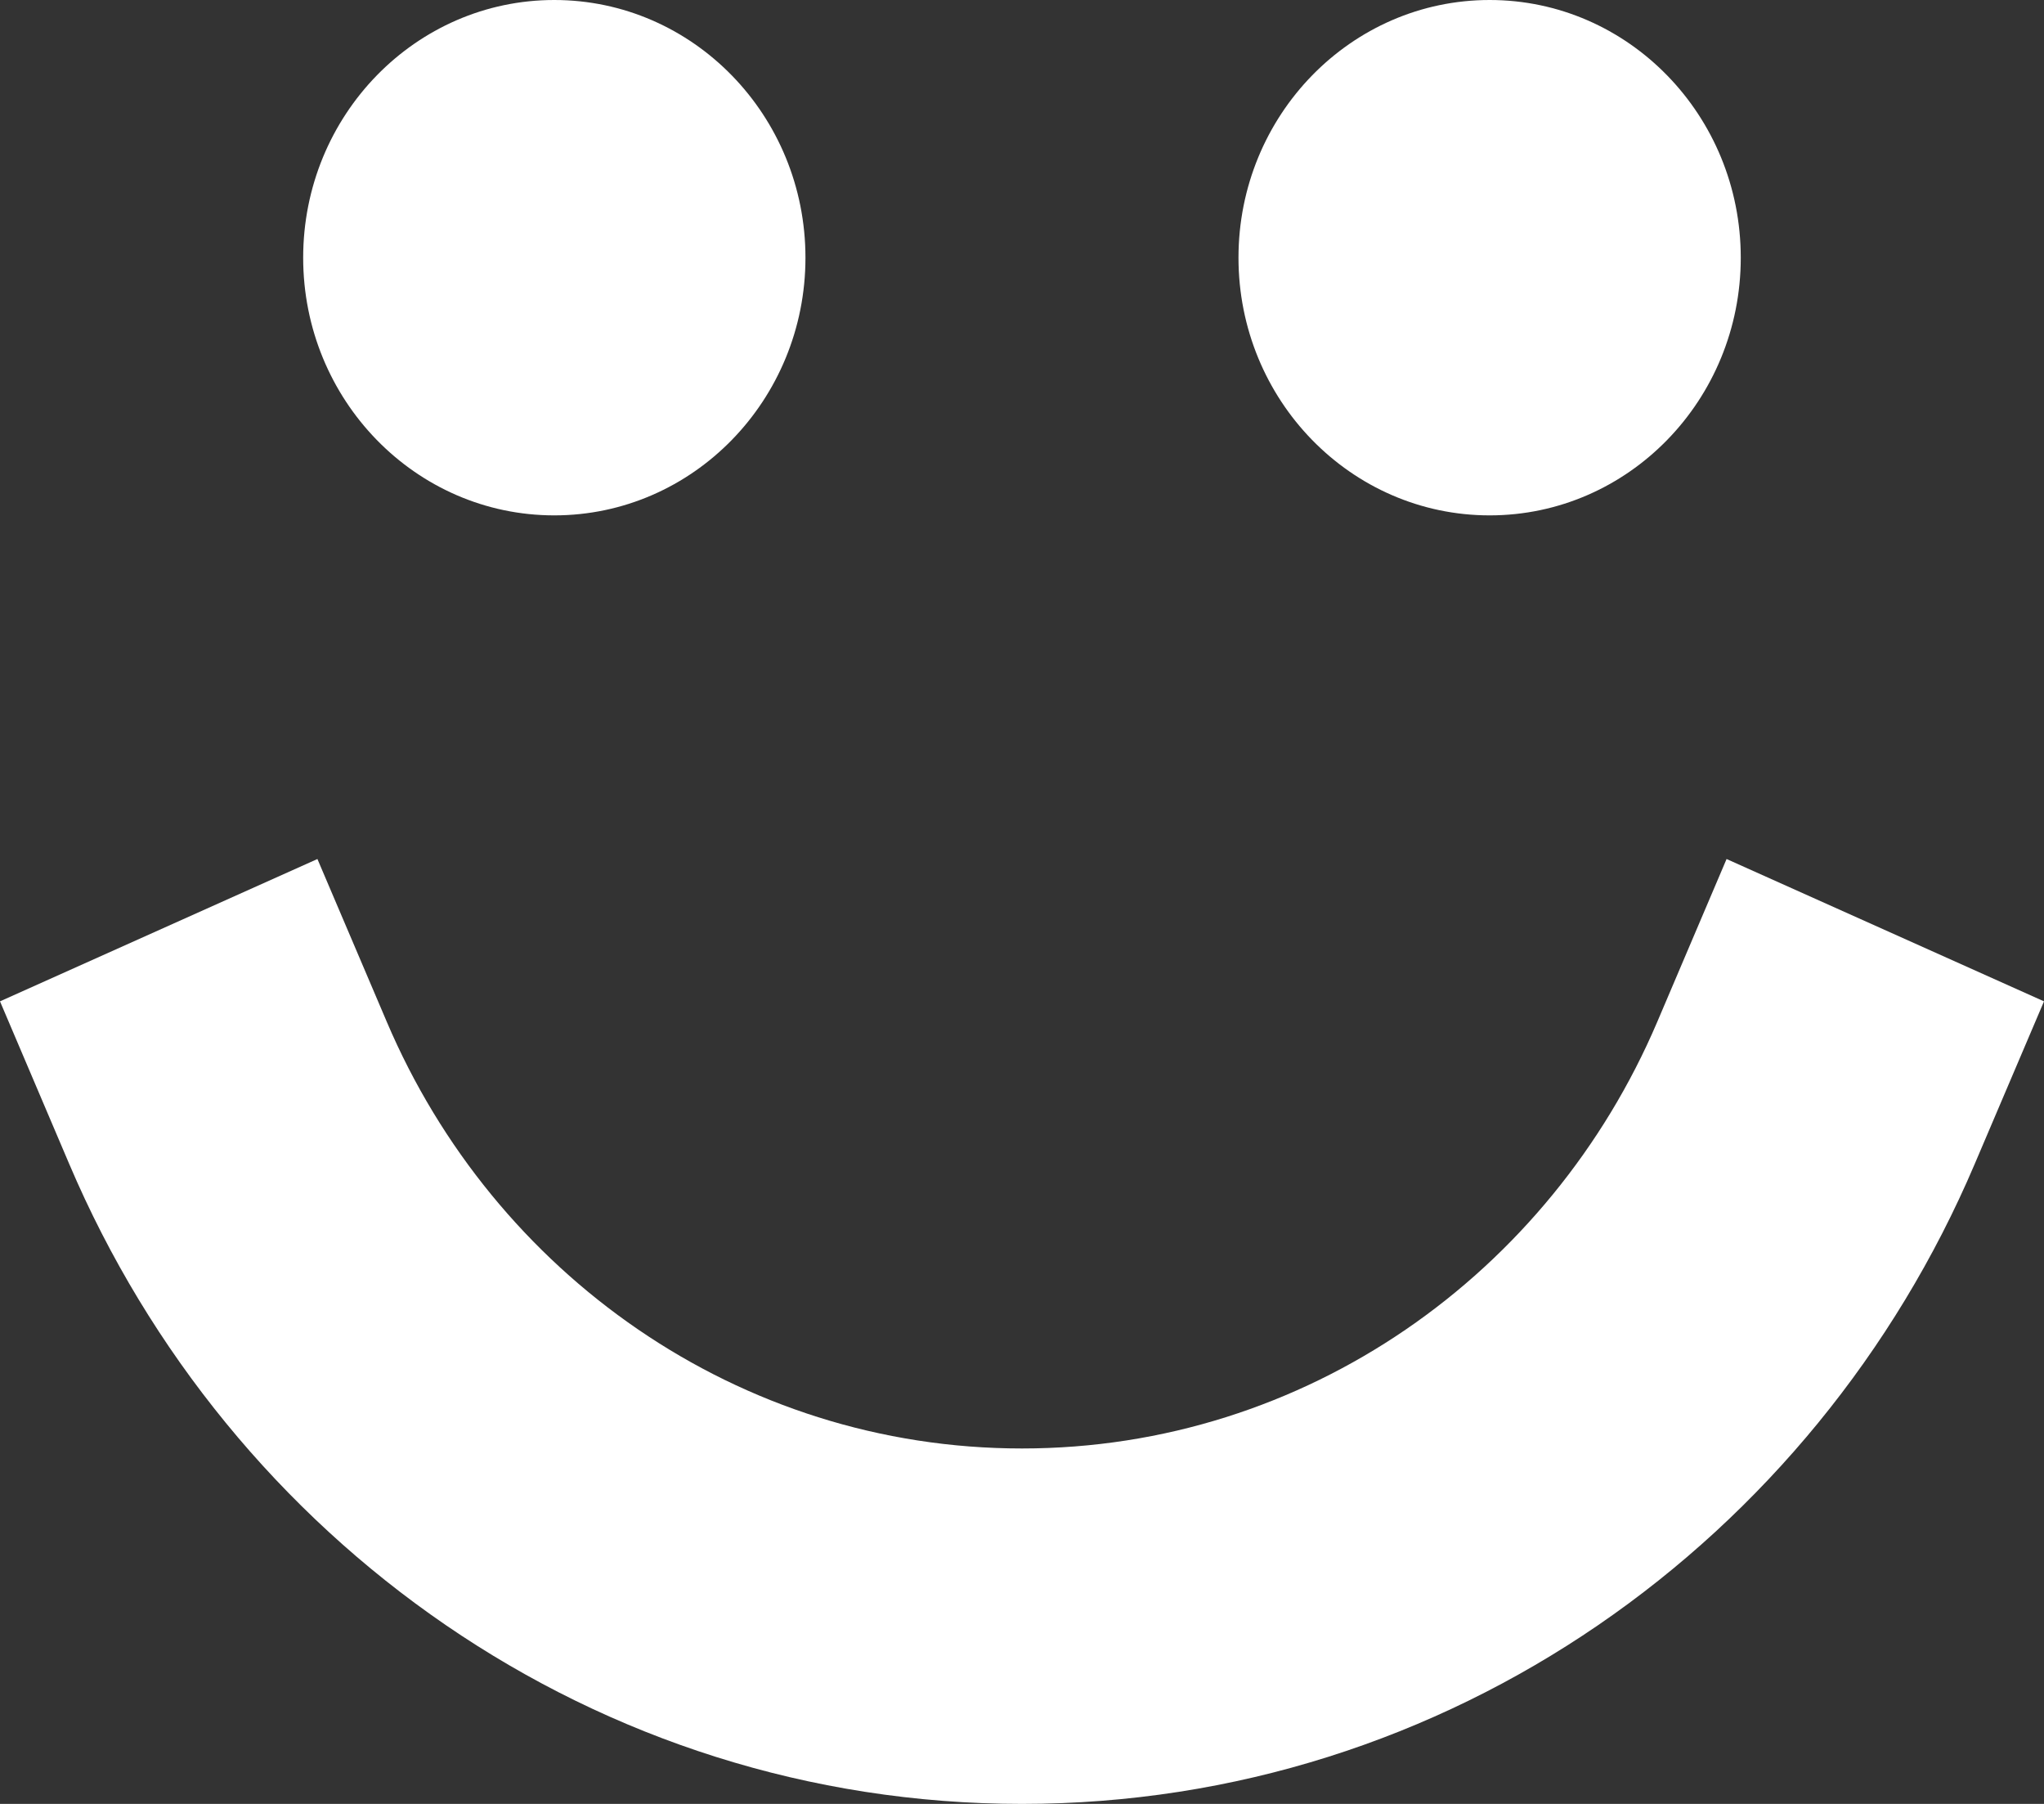 <svg width="34" height="30" viewBox="0 0 34 30" fill="none" xmlns="http://www.w3.org/2000/svg">
<rect x="0" y="0" width="34" height="30" fill="#333333" stroke="none"/>
<path d="M5.043 4.286C5.043 1.919 6.913 0 9.22 0C11.527 0 13.398 1.919 13.398 4.286C13.398 6.652 11.527 8.571 9.22 8.571C6.913 8.571 5.043 6.652 5.043 4.286Z" fill="white"/>
<path d="M20.601 4.286C20.601 1.919 22.472 0 24.779 0C27.086 0 28.956 1.919 28.956 4.286C28.956 6.652 27.086 8.571 24.779 8.571C22.472 8.571 20.601 6.652 20.601 4.286Z" fill="white"/>
<path d="M5.28 14.286L6.434 16.994C8.214 21.176 12.279 24.089 17 24.089C21.721 24.089 25.785 21.176 27.567 16.994L28.72 14.286L34 16.653L32.846 19.361C30.182 25.618 24.093 30 17 30C9.907 30 3.818 25.618 1.153 19.361L0 16.653L5.28 14.286Z" fill="white"/>
</svg>
